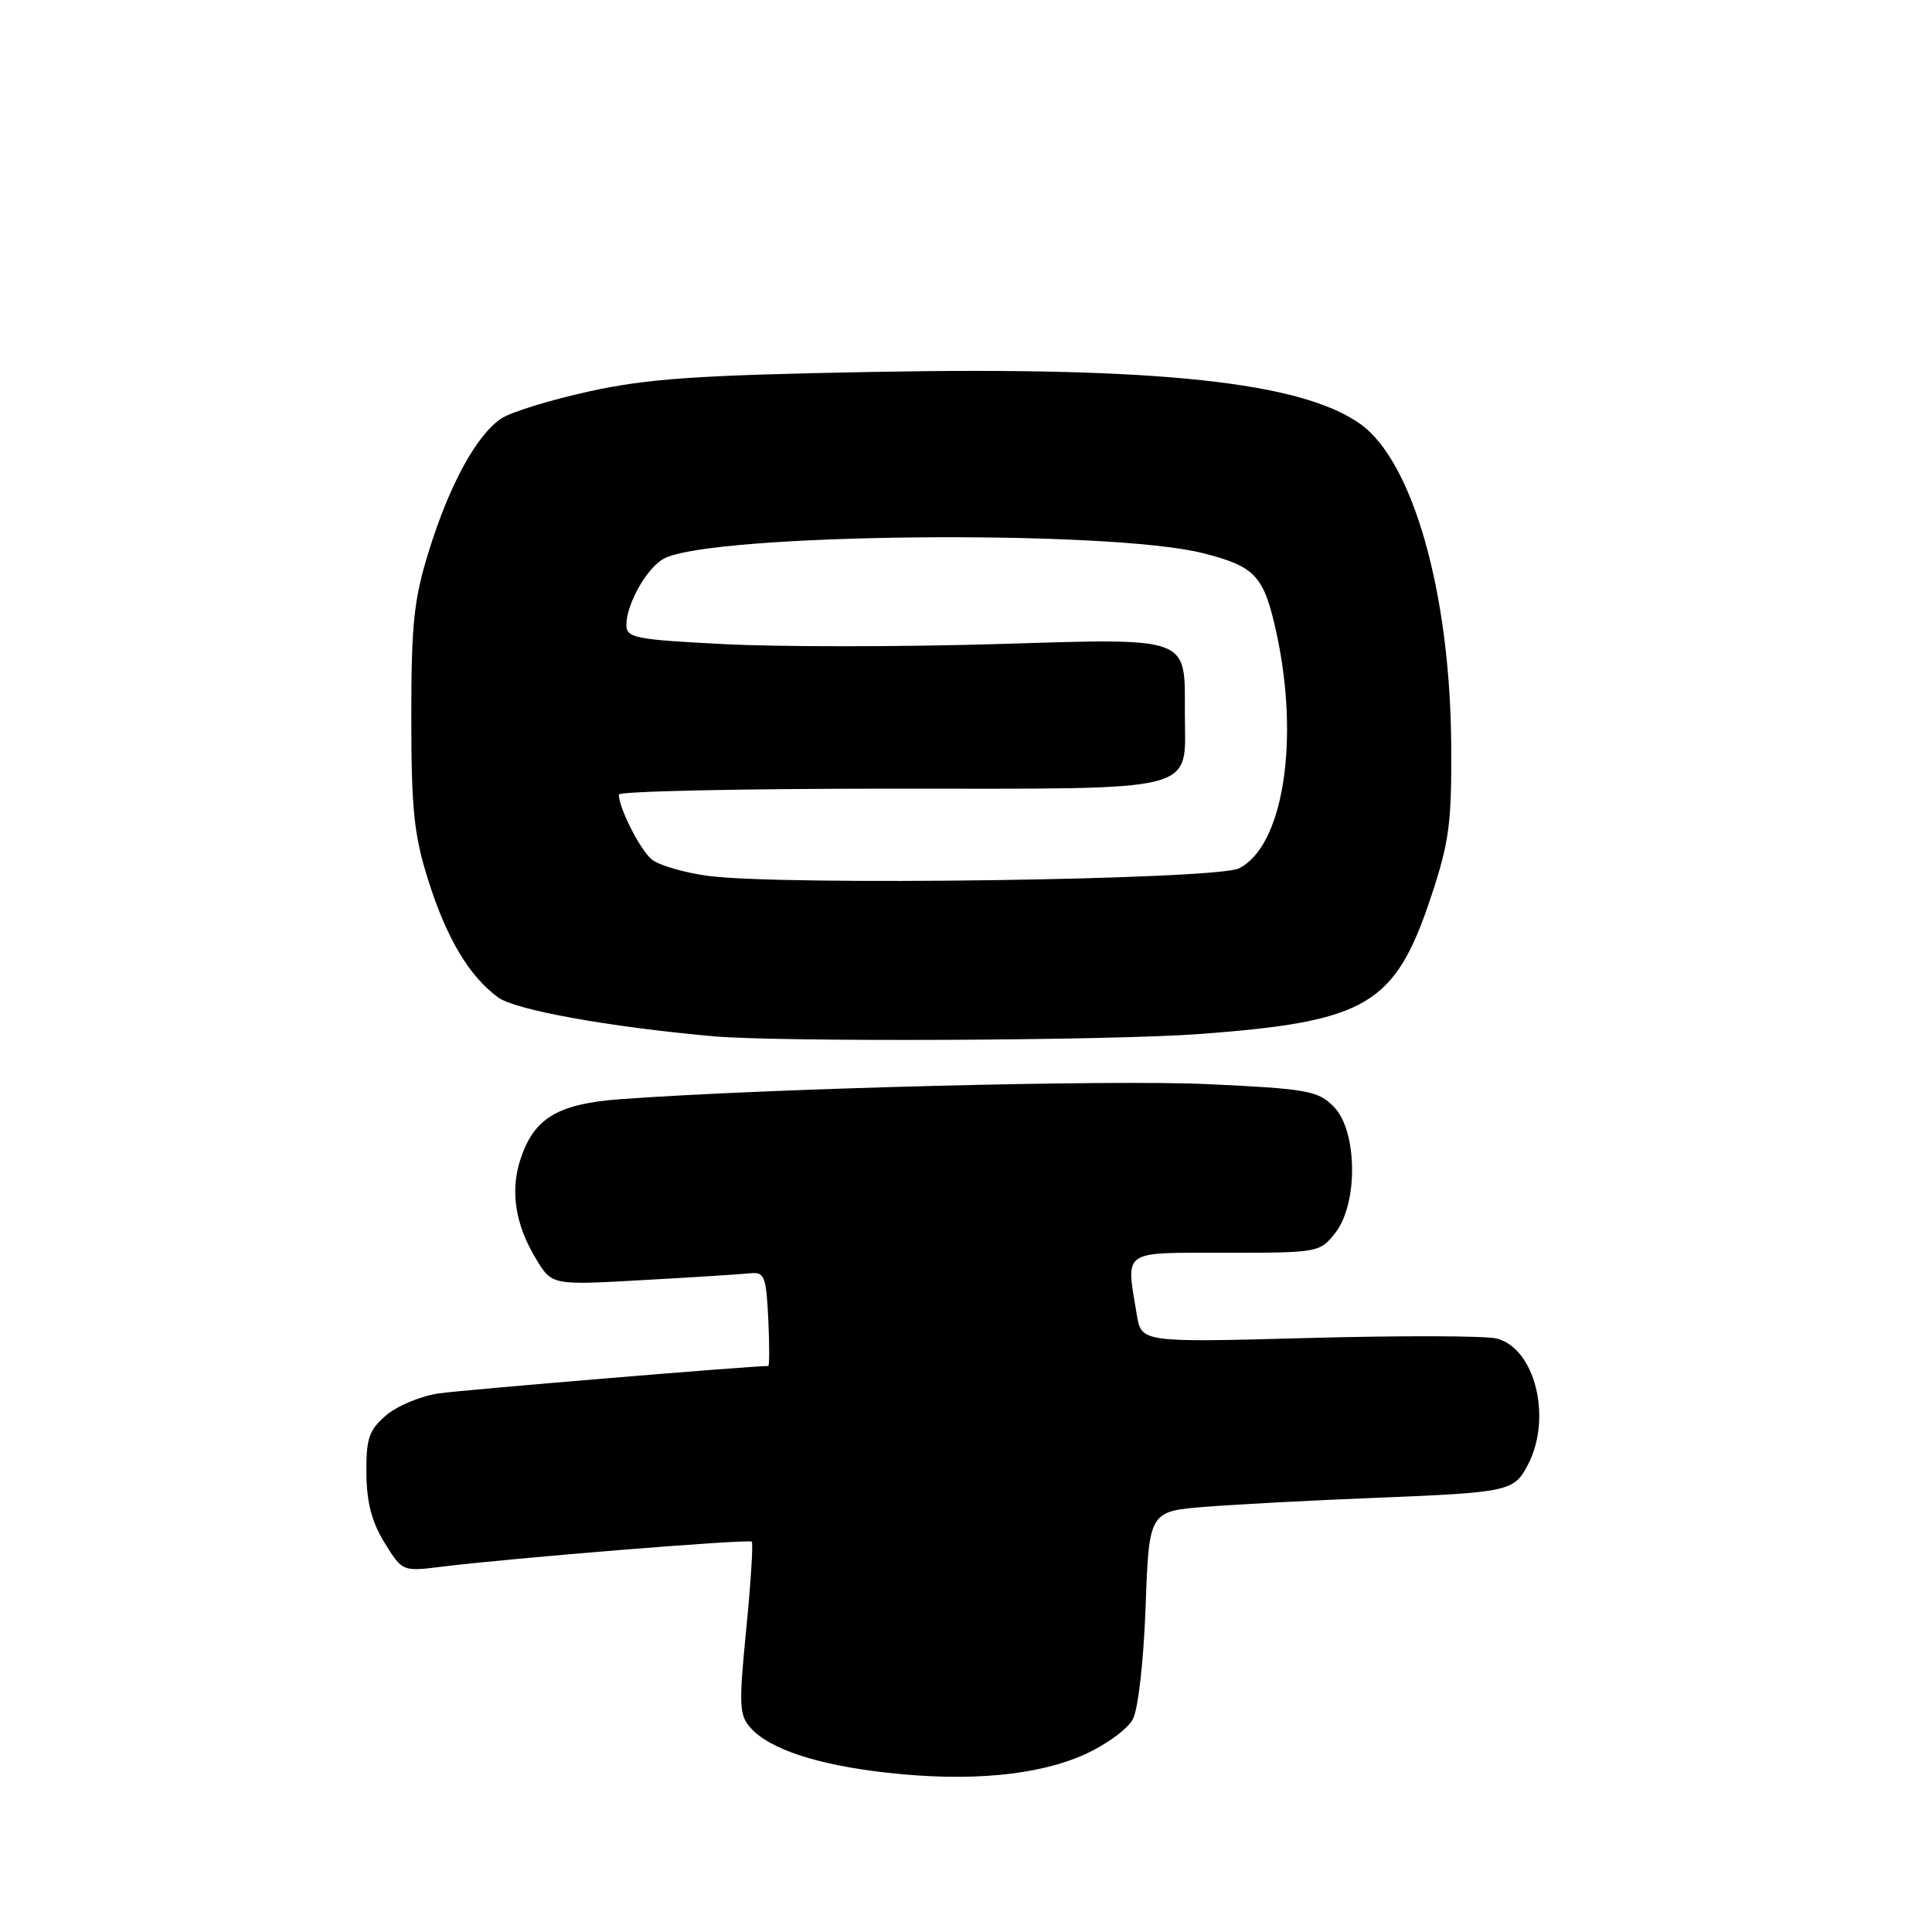 <?xml version="1.0" encoding="UTF-8" standalone="no"?>
<!DOCTYPE svg PUBLIC "-//W3C//DTD SVG 1.1//EN" "http://www.w3.org/Graphics/SVG/1.1/DTD/svg11.dtd" >
<svg xmlns="http://www.w3.org/2000/svg" xmlns:xlink="http://www.w3.org/1999/xlink" version="1.1" viewBox="0 0 256 256">
 <g >
 <path fill="currentColor"
d=" M 143.66 232.50 C 146.50 231.23 149.39 229.13 150.09 227.84 C 150.82 226.48 151.53 220.21 151.80 212.87 C 152.26 200.24 152.26 200.24 159.88 199.65 C 164.07 199.32 174.03 198.80 182.00 198.48 C 200.03 197.76 200.62 197.63 202.48 194.04 C 205.69 187.83 203.39 178.64 198.31 177.36 C 196.84 176.99 185.66 176.96 173.45 177.29 C 151.24 177.89 151.24 177.89 150.63 174.20 C 149.19 165.49 148.46 166.00 162.43 166.00 C 174.66 166.00 174.89 165.96 176.93 163.37 C 180.00 159.46 179.87 149.78 176.71 146.62 C 174.61 144.52 173.22 144.27 159.96 143.65 C 147.15 143.06 101.98 144.21 82.28 145.64 C 73.93 146.25 70.77 148.13 68.97 153.58 C 67.57 157.84 68.27 162.30 71.08 166.90 C 73.15 170.30 73.15 170.30 85.33 169.61 C 92.02 169.24 98.40 168.83 99.50 168.71 C 101.28 168.52 101.53 169.18 101.80 174.75 C 101.96 178.19 101.96 181.00 101.80 181.00 C 99.45 181.00 61.33 184.17 58.16 184.63 C 55.77 184.97 52.62 186.28 51.16 187.54 C 48.88 189.51 48.51 190.59 48.55 195.22 C 48.58 199.08 49.27 201.70 50.96 204.43 C 53.30 208.22 53.34 208.24 58.41 207.61 C 67.74 206.45 99.24 203.90 99.61 204.28 C 99.82 204.48 99.49 209.70 98.88 215.87 C 97.88 226.06 97.94 227.28 99.51 229.01 C 102.03 231.79 108.37 233.87 117.50 234.89 C 128.35 236.11 137.44 235.28 143.66 232.50 Z  M 159.00 137.01 C 181.21 135.35 184.87 133.17 189.66 118.71 C 192.04 111.51 192.37 109.03 192.29 98.50 C 192.13 78.48 187.20 61.13 180.25 56.18 C 172.43 50.61 153.47 48.58 115.75 49.28 C 92.44 49.71 85.87 50.16 78.17 51.84 C 73.04 52.96 67.77 54.58 66.46 55.43 C 63.18 57.59 59.59 64.13 56.83 73.00 C 54.84 79.40 54.50 82.63 54.50 95.00 C 54.50 107.19 54.85 110.62 56.72 116.56 C 59.15 124.29 62.14 129.32 66.00 132.16 C 68.27 133.83 80.65 136.07 94.50 137.31 C 103.25 138.09 147.24 137.89 159.00 137.01 Z  M 93.76 116.05 C 90.61 115.62 87.28 114.64 86.36 113.88 C 84.81 112.60 82.00 107.06 82.00 105.28 C 82.00 104.85 98.23 104.50 118.08 104.50 C 159.72 104.50 157.00 105.20 157.00 94.50 C 157.00 84.22 157.96 84.56 131.79 85.35 C 119.42 85.72 103.38 85.72 96.15 85.36 C 84.14 84.75 83.00 84.53 83.00 82.80 C 83.00 80.03 85.72 75.22 87.97 74.02 C 94.26 70.65 147.04 70.13 159.45 73.31 C 166.38 75.08 167.48 76.29 169.14 83.88 C 172.25 98.17 170.01 112.19 164.15 115.07 C 161.07 116.58 103.49 117.39 93.76 116.05 Z "/>
</g>
</svg>